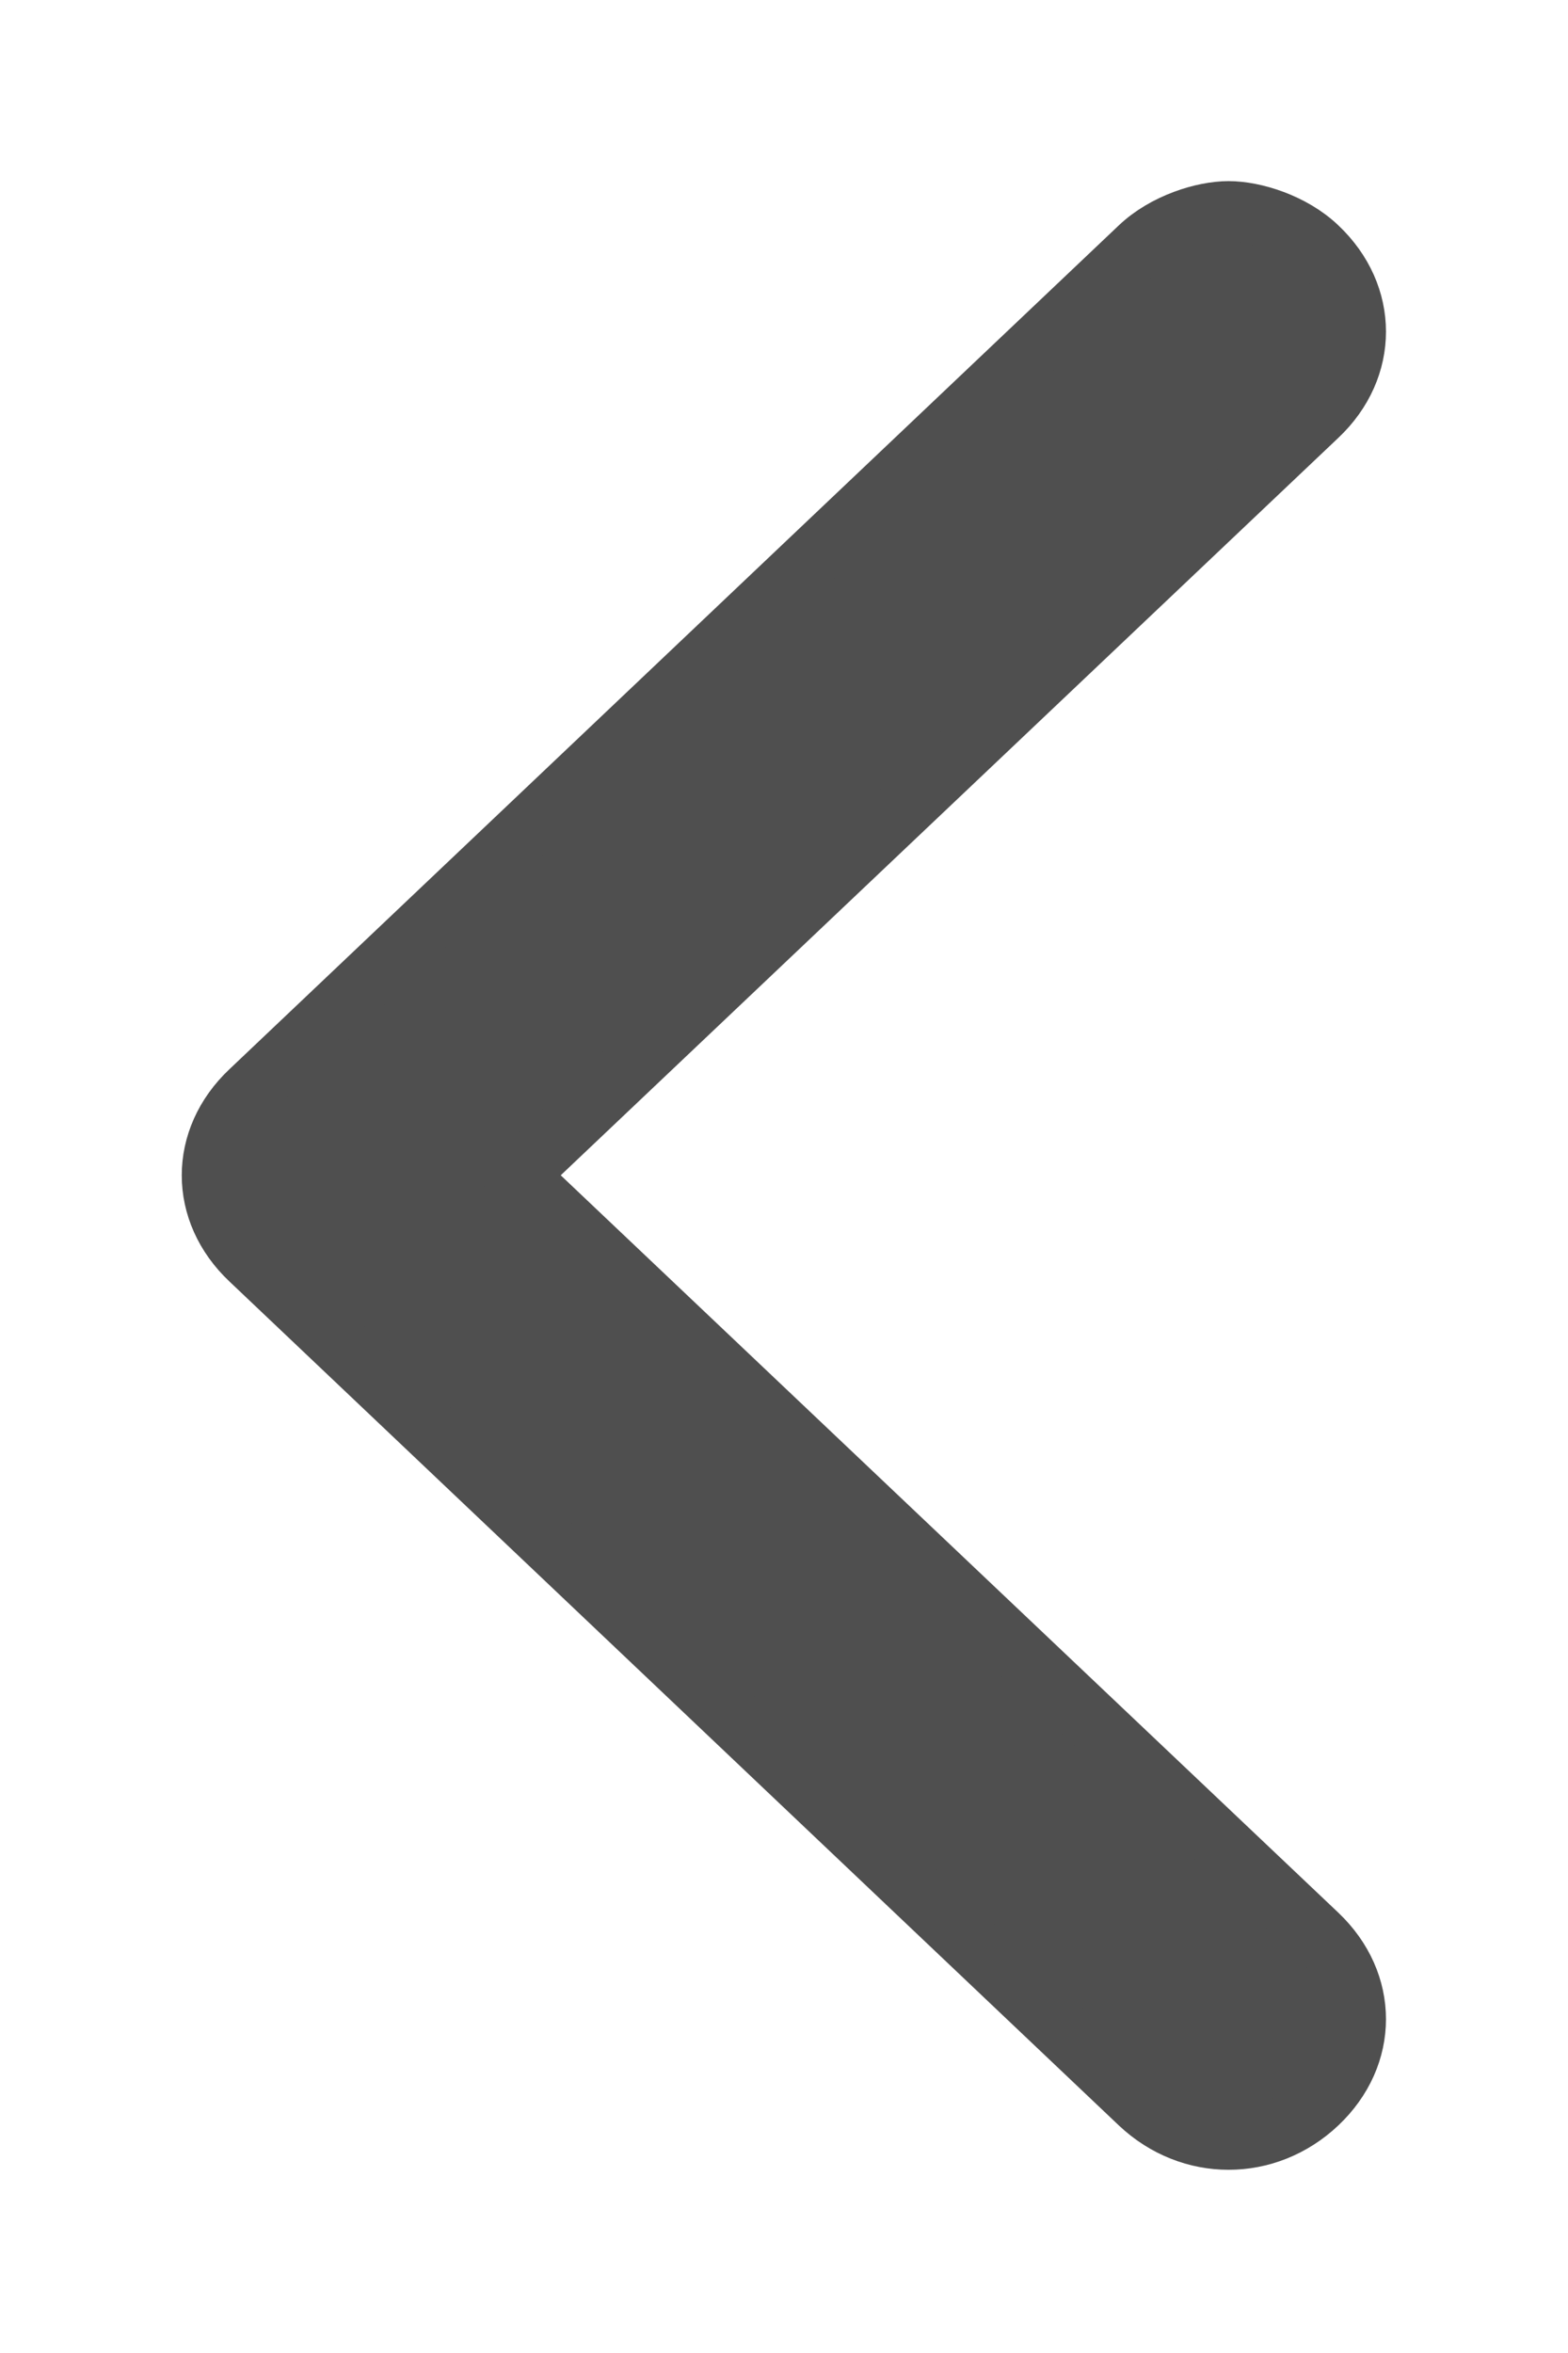 <svg 
 xmlns="http://www.w3.org/2000/svg"
 xmlns:xlink="http://www.w3.org/1999/xlink"
 width="26px" height="39px">
<path fill-rule="evenodd"  stroke-width="1px" stroke="rgb(79, 79, 79)" fill="rgb(79, 79, 79)"
 d="M21.848,4.098 C22.693,4.896 22.693,6.097 21.848,6.894 L8.571,19.480 L21.848,32.065 C22.693,32.868 22.693,34.066 21.848,34.865 C21.003,35.663 19.742,35.663 18.896,34.865 L4.149,20.878 C3.302,20.080 3.302,18.882 4.149,18.084 L18.896,4.098 C19.318,3.698 19.955,3.502 20.372,3.502 C20.792,3.502 21.429,3.698 21.848,4.098 Z"/>
</svg>